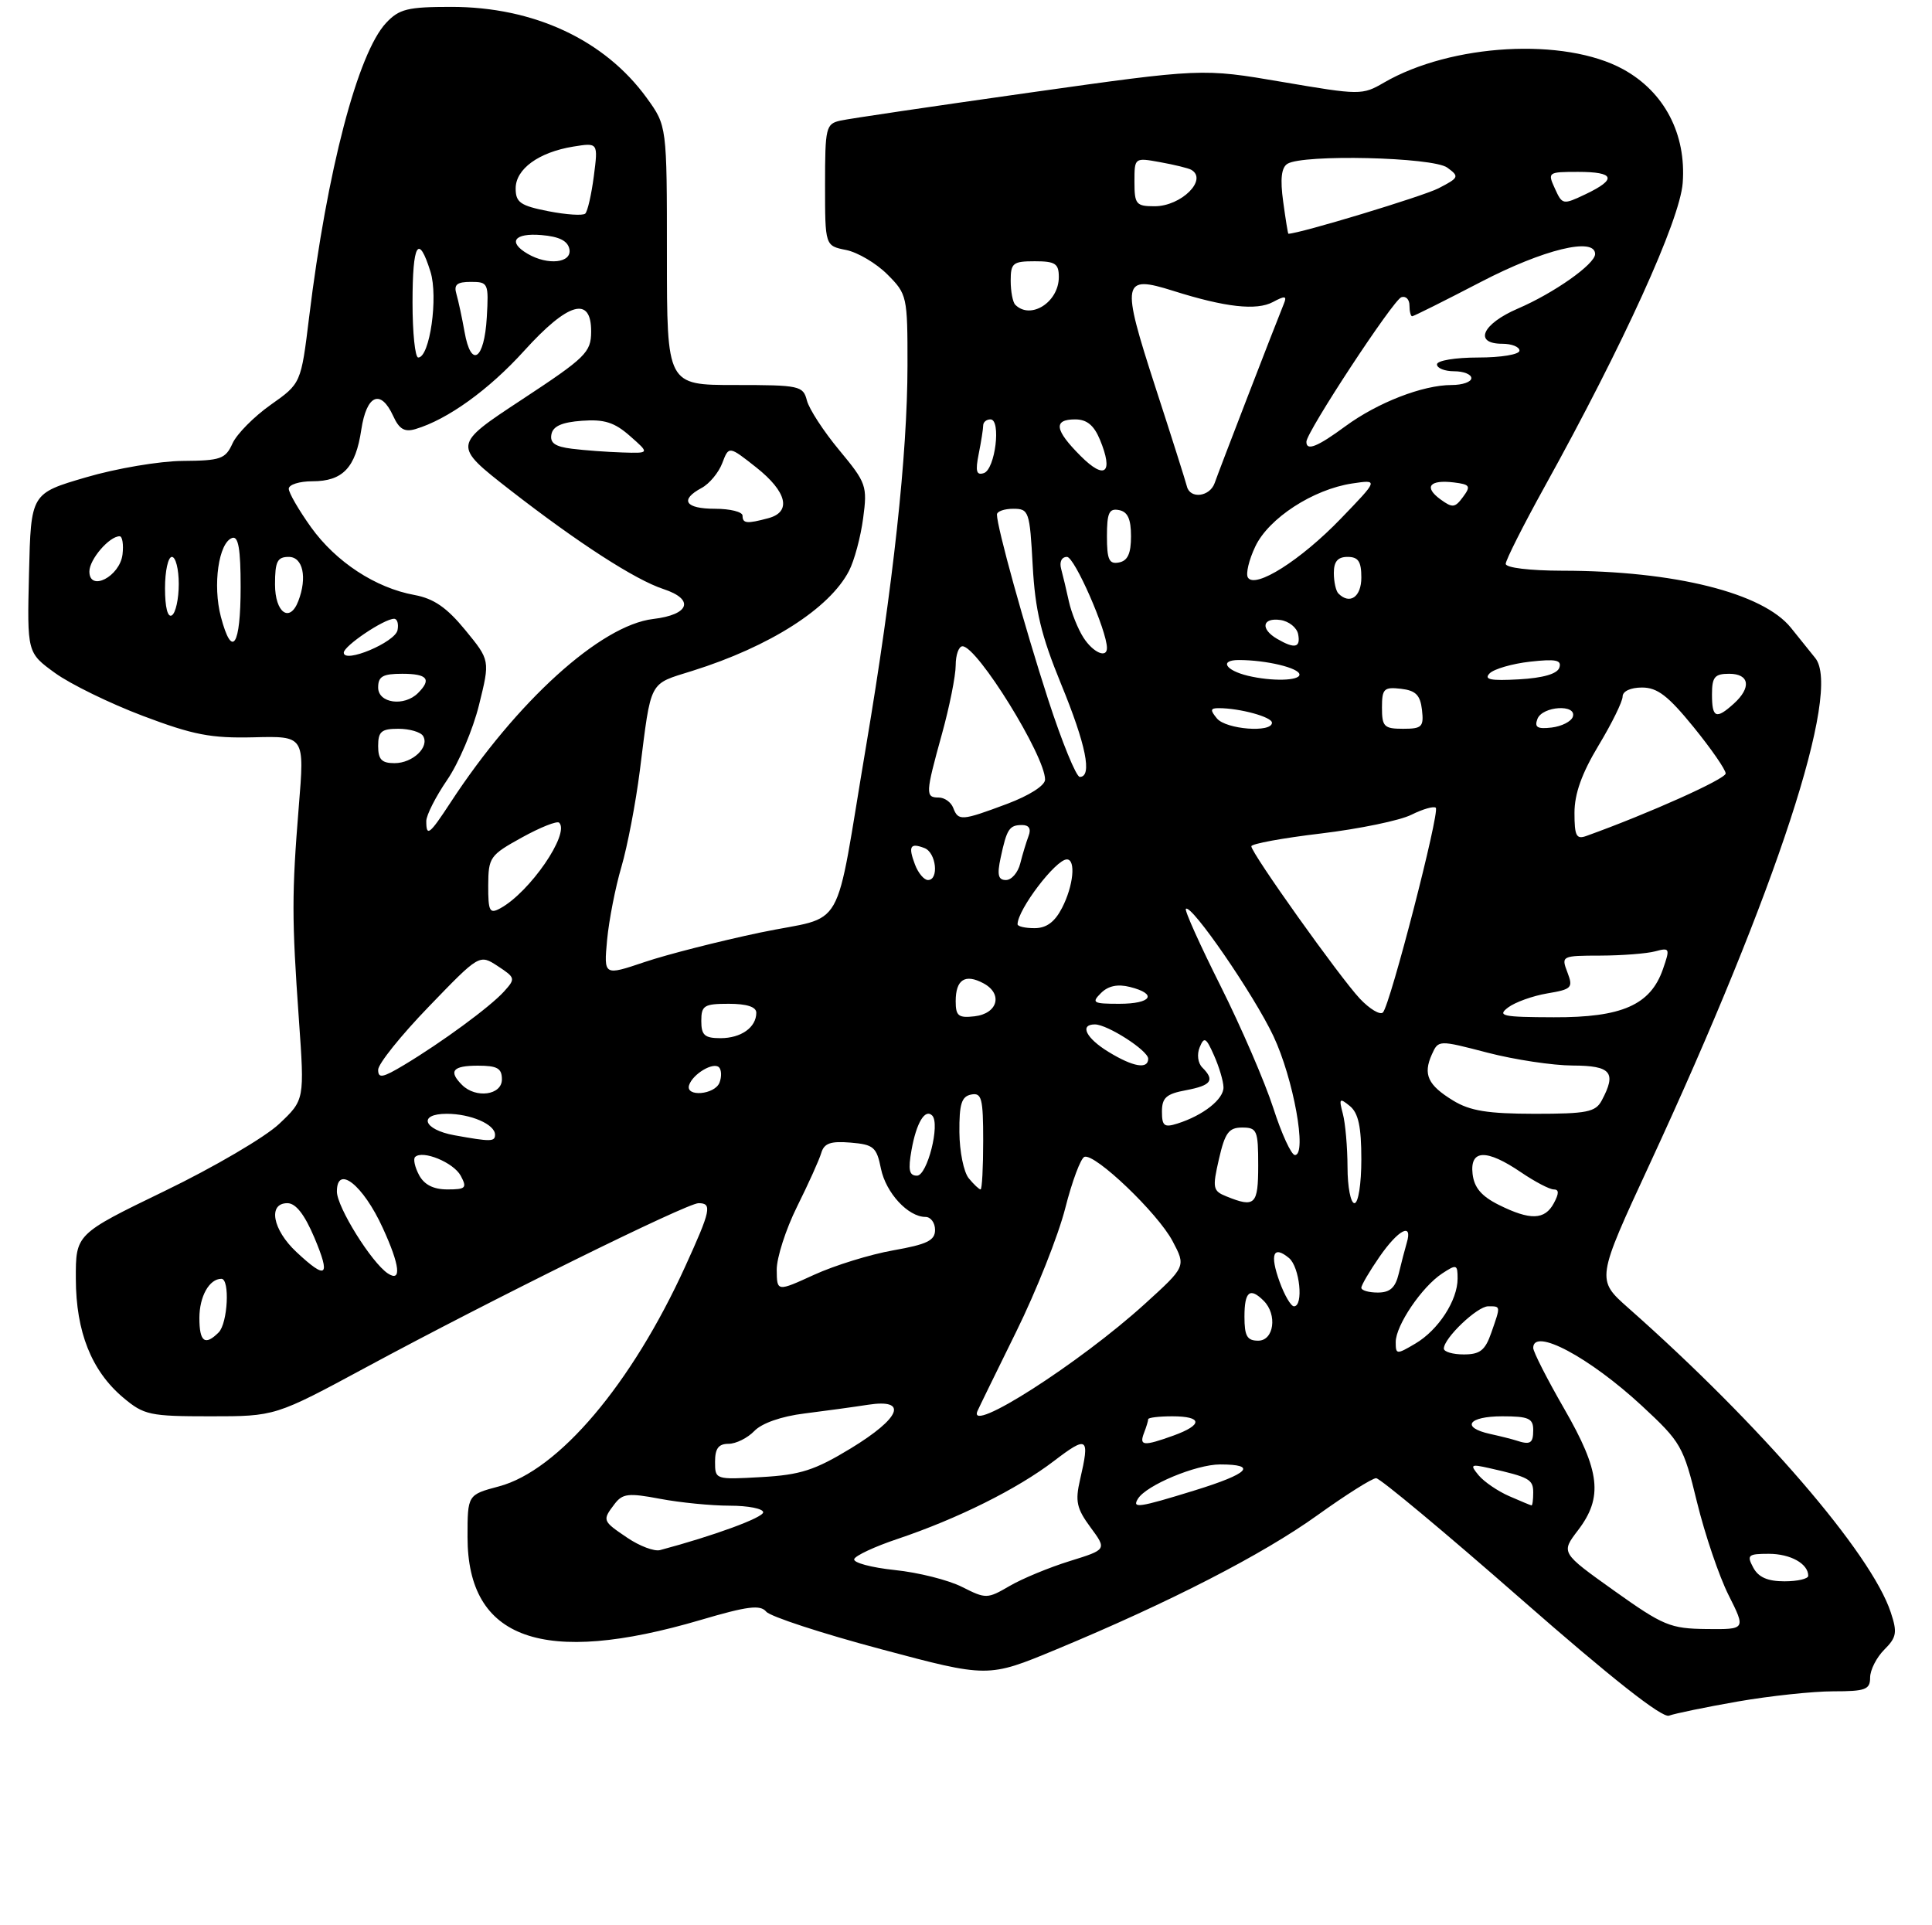 <?xml version="1.0" encoding="UTF-8" standalone="no"?>
<!DOCTYPE svg PUBLIC "-//W3C//DTD SVG 1.1//EN" "http://www.w3.org/Graphics/SVG/1.1/DTD/svg11.dtd" >
<svg xmlns="http://www.w3.org/2000/svg" xmlns:xlink="http://www.w3.org/1999/xlink" version="1.1" viewBox="0 0 281 280">
 <g >
 <path fill="currentColor"
d=" M 252.76 247.48 C 257.43 246.67 263.68 246.00 266.63 246.00 C 271.33 246.00 272.00 245.75 272.00 244.00 C 272.00 242.90 272.93 241.07 274.06 239.94 C 275.85 238.15 275.98 237.45 275.00 234.51 C 272.18 225.94 256.02 207.20 236.83 190.24 C 232.16 186.11 232.16 186.11 239.97 169.25 C 258.43 129.38 267.89 100.46 264.02 95.71 C 263.47 95.04 261.89 93.07 260.49 91.32 C 256.42 86.24 243.55 83.02 227.25 83.01 C 222.48 83.00 219.00 82.58 219.00 82.01 C 219.00 81.47 221.53 76.45 224.62 70.86 C 236.13 50.08 244.33 32.04 244.74 26.62 C 245.28 19.49 242.07 13.36 236.07 10.07 C 227.55 5.41 211.07 6.34 201.28 12.02 C 198.13 13.85 197.82 13.85 186.46 11.91 C 174.86 9.93 174.86 9.93 149.68 13.48 C 135.83 15.44 123.49 17.26 122.25 17.54 C 120.12 18.01 120.00 18.52 120.00 26.89 C 120.00 35.75 120.00 35.75 123.06 36.36 C 124.75 36.70 127.45 38.30 129.06 39.91 C 131.93 42.78 132.00 43.08 131.99 53.17 C 131.98 66.09 129.90 85.22 125.97 108.50 C 121.23 136.56 123.26 132.98 110.56 135.64 C 104.58 136.90 97.01 138.83 93.75 139.93 C 87.82 141.93 87.82 141.93 88.30 136.71 C 88.57 133.85 89.50 129.07 90.38 126.09 C 91.25 123.12 92.46 116.82 93.06 112.09 C 94.75 98.71 94.29 99.59 100.72 97.57 C 111.97 94.04 120.66 88.49 123.48 83.04 C 124.26 81.54 125.18 78.10 125.54 75.38 C 126.17 70.68 126.01 70.23 122.07 65.48 C 119.79 62.74 117.68 59.49 117.36 58.25 C 116.81 56.11 116.31 56.00 106.89 56.00 C 97.00 56.00 97.00 56.00 97.00 37.15 C 97.00 18.30 97.00 18.30 94.06 14.24 C 87.94 5.80 77.64 1.00 65.64 1.00 C 59.30 1.00 58.06 1.30 56.16 3.33 C 52.04 7.72 47.56 24.81 44.96 46.13 C 43.78 55.77 43.78 55.77 39.37 58.88 C 36.95 60.59 34.45 63.11 33.82 64.49 C 32.79 66.76 32.10 67.00 26.59 67.04 C 23.24 67.06 16.90 68.13 12.50 69.43 C 4.50 71.77 4.50 71.77 4.22 83.36 C 3.94 94.94 3.94 94.94 8.01 97.89 C 10.25 99.51 16.00 102.32 20.79 104.13 C 28.12 106.90 30.68 107.39 36.90 107.24 C 44.30 107.05 44.30 107.05 43.46 117.27 C 42.43 130.01 42.43 133.59 43.47 148.24 C 44.30 159.98 44.30 159.98 40.60 163.47 C 38.56 165.40 31.07 169.79 23.95 173.23 C 11.01 179.50 11.01 179.50 11.03 186.00 C 11.05 193.73 13.31 199.40 17.93 203.29 C 20.94 205.82 21.79 206.00 30.59 206.00 C 40.03 206.00 40.03 206.00 53.27 198.86 C 71.45 189.04 99.90 175.00 101.60 175.00 C 103.61 175.00 103.39 176.03 99.66 184.21 C 91.87 201.31 81.23 213.88 72.58 216.19 C 68.00 217.41 68.00 217.41 68.00 223.56 C 68.00 238.49 78.97 242.38 101.94 235.61 C 108.72 233.61 110.58 233.38 111.44 234.41 C 112.02 235.12 119.52 237.57 128.10 239.86 C 143.70 244.03 143.70 244.03 153.60 239.92 C 170.07 233.08 183.64 226.11 191.58 220.41 C 195.73 217.43 199.58 215.00 200.15 215.00 C 200.71 215.00 210.19 222.90 221.21 232.56 C 234.35 244.08 241.76 249.92 242.75 249.54 C 243.58 249.23 248.08 248.30 252.76 247.48 Z  M 234.76 231.36 C 227.02 225.84 227.02 225.84 229.51 222.58 C 233.18 217.77 232.75 213.99 227.50 204.89 C 225.03 200.60 223.00 196.62 223.00 196.05 C 223.00 193.05 231.16 197.40 238.80 204.47 C 244.50 209.76 244.84 210.33 246.83 218.52 C 247.98 223.21 250.04 229.29 251.42 232.02 C 253.92 237.00 253.92 237.00 248.21 236.94 C 242.93 236.88 241.92 236.46 234.76 231.36 Z  M 139.93 230.82 C 137.97 229.82 133.56 228.71 130.14 228.36 C 126.73 228.00 124.07 227.29 124.24 226.77 C 124.41 226.26 127.24 224.94 130.53 223.84 C 139.27 220.90 147.94 216.59 153.29 212.50 C 158.19 208.76 158.53 209.00 157.09 215.21 C 156.36 218.36 156.59 219.41 158.61 222.15 C 160.99 225.38 160.99 225.38 155.58 227.06 C 152.61 227.98 148.67 229.61 146.84 230.68 C 143.59 232.57 143.40 232.57 139.93 230.82 Z  M 255.00 228.00 C 254.03 226.19 254.24 226.00 257.26 226.00 C 260.42 226.00 263.00 227.44 263.00 229.20 C 263.00 229.64 261.44 230.00 259.54 230.00 C 257.09 230.00 255.75 229.41 255.00 228.00 Z  M 91.26 223.68 C 87.60 221.21 87.57 221.15 89.39 218.75 C 90.55 217.23 91.41 217.13 96.00 218.00 C 98.90 218.55 103.46 219.00 106.14 219.00 C 108.81 219.00 111.00 219.43 111.00 219.96 C 111.00 220.74 103.80 223.38 96.00 225.46 C 95.17 225.68 93.04 224.88 91.26 223.68 Z  M 165.51 217.99 C 166.72 216.02 173.96 213.00 177.46 213.00 C 182.97 213.00 181.66 214.34 173.75 216.78 C 165.62 219.29 164.61 219.44 165.51 217.99 Z  M 219.50 217.61 C 217.85 216.89 215.86 215.53 215.07 214.59 C 213.77 213.02 213.90 212.93 216.58 213.53 C 222.40 214.84 223.00 215.17 223.00 217.07 C 223.00 218.13 222.89 218.98 222.75 218.96 C 222.61 218.94 221.15 218.33 219.50 217.61 Z  M 104.00 212.61 C 104.00 210.68 104.51 210.00 105.96 210.00 C 107.04 210.00 108.73 209.16 109.71 208.14 C 110.80 207.00 113.66 206.00 117.00 205.59 C 120.03 205.21 124.19 204.64 126.25 204.32 C 132.14 203.41 131.02 206.23 123.75 210.66 C 118.50 213.85 116.42 214.52 110.75 214.84 C 104.04 215.22 104.00 215.21 104.00 212.61 Z  M 166.39 208.42 C 166.73 207.55 167.00 206.65 167.00 206.42 C 167.00 206.19 168.57 206.00 170.50 206.00 C 174.91 206.00 174.99 207.24 170.68 208.80 C 166.32 210.37 165.66 210.32 166.39 208.42 Z  M 220.50 209.51 C 219.95 209.33 218.26 208.90 216.75 208.57 C 212.43 207.62 213.53 206.00 218.50 206.00 C 222.33 206.00 223.00 206.30 223.00 208.00 C 223.00 209.94 222.58 210.20 220.50 209.51 Z  M 142.17 205.23 C 142.35 204.80 144.89 199.61 147.81 193.68 C 150.73 187.76 153.93 179.68 154.93 175.75 C 155.93 171.81 157.19 168.44 157.73 168.26 C 159.28 167.74 168.39 176.45 170.54 180.51 C 172.50 184.21 172.50 184.21 166.50 189.66 C 157.01 198.28 140.64 208.75 142.17 205.23 Z  M 203.00 195.20 C 203.00 192.78 206.81 187.16 209.75 185.23 C 211.85 183.85 212.00 183.90 212.00 185.97 C 212.00 189.14 209.20 193.45 205.86 195.42 C 203.12 197.04 203.00 197.03 203.00 195.20 Z  M 210.00 196.15 C 210.00 194.63 214.86 190.00 216.45 190.00 C 218.30 190.00 218.28 189.89 216.90 193.85 C 216.01 196.41 215.26 197.00 212.90 197.00 C 211.31 197.00 210.00 196.62 210.00 196.15 Z  M 29.00 191.70 C 29.00 188.57 30.44 186.00 32.20 186.00 C 33.46 186.00 33.13 192.47 31.80 193.80 C 29.81 195.79 29.00 195.18 29.00 191.70 Z  M 181.00 191.50 C 181.00 187.84 181.79 187.19 183.80 189.20 C 185.81 191.21 185.29 195.00 183.00 195.00 C 181.38 195.00 181.00 194.33 181.00 191.50 Z  M 186.11 186.43 C 184.66 182.42 185.19 181.08 187.48 182.98 C 189.04 184.28 189.63 190.00 188.20 190.00 C 187.76 190.00 186.82 188.39 186.11 186.43 Z  M 112.97 184.69 C 112.96 182.94 114.29 178.80 115.93 175.50 C 117.57 172.20 119.16 168.69 119.45 167.69 C 119.87 166.28 120.81 165.95 123.71 166.19 C 127.07 166.47 127.50 166.84 128.13 169.98 C 128.85 173.50 132.08 177.00 134.61 177.00 C 135.37 177.00 136.00 177.85 136.00 178.89 C 136.00 180.43 134.84 180.99 129.92 181.86 C 126.57 182.45 121.40 184.05 118.42 185.41 C 113.00 187.89 113.00 187.89 112.97 184.69 Z  M 198.00 187.30 C 198.00 186.92 199.19 184.90 200.64 182.80 C 203.39 178.83 205.51 177.74 204.61 180.75 C 204.33 181.71 203.80 183.74 203.44 185.25 C 202.95 187.30 202.17 188.00 200.39 188.00 C 199.08 188.00 198.00 187.69 198.00 187.30 Z  M 56.41 185.22 C 54.04 183.65 49.00 175.56 49.00 173.31 C 49.00 169.33 52.81 172.34 55.67 178.60 C 58.17 184.04 58.45 186.56 56.41 185.22 Z  M 43.11 182.10 C 39.64 178.86 38.93 175.00 41.80 175.00 C 43.02 175.00 44.29 176.63 45.72 180.00 C 48.13 185.72 47.51 186.22 43.11 182.10 Z  M 218.00 175.25 C 215.47 173.99 214.41 172.74 214.18 170.75 C 213.77 167.17 216.19 167.09 221.21 170.50 C 223.24 171.88 225.38 173.00 225.98 173.00 C 226.76 173.00 226.77 173.57 226.00 175.00 C 224.68 177.46 222.56 177.52 218.00 175.25 Z  M 178.37 174.01 C 176.40 173.22 176.32 172.81 177.29 168.58 C 178.17 164.75 178.72 164.00 180.67 164.00 C 182.83 164.00 183.00 164.41 183.00 169.50 C 183.00 175.25 182.54 175.70 178.37 174.01 Z  M 195.99 169.75 C 195.98 166.86 195.68 163.38 195.31 162.00 C 194.72 159.76 194.82 159.64 196.33 160.87 C 197.57 161.89 198.00 163.87 198.00 168.62 C 198.00 172.21 197.56 175.00 197.00 175.00 C 196.45 175.00 195.99 172.64 195.99 169.75 Z  M 60.95 170.91 C 60.34 169.77 60.08 168.59 60.37 168.29 C 61.44 167.22 65.97 169.08 67.01 171.01 C 67.96 172.79 67.75 173.00 65.07 173.00 C 63.05 173.00 61.70 172.32 60.95 170.91 Z  M 140.91 171.39 C 140.17 170.51 139.56 167.48 139.54 164.67 C 139.51 160.58 139.85 159.48 141.25 159.20 C 142.78 158.90 143.00 159.72 143.00 165.93 C 143.00 169.82 142.83 173.00 142.62 173.00 C 142.41 173.00 141.64 172.28 140.91 171.39 Z  M 132.58 167.25 C 133.28 163.32 134.54 161.21 135.58 162.25 C 136.78 163.45 134.87 171.00 133.37 171.00 C 132.23 171.00 132.06 170.17 132.58 167.25 Z  M 185.19 161.15 C 183.97 157.38 180.53 149.41 177.54 143.44 C 174.54 137.46 172.26 132.40 172.48 132.19 C 173.25 131.42 182.36 144.66 185.21 150.69 C 188.13 156.88 190.14 168.00 188.34 168.00 C 187.82 168.00 186.40 164.92 185.19 161.15 Z  M 66.08 165.12 C 61.56 164.30 60.75 162.00 64.98 162.00 C 68.45 162.00 72.00 163.53 72.00 165.04 C 72.00 166.07 71.39 166.08 66.08 165.12 Z  M 169.00 161.68 C 169.00 159.66 169.63 159.10 172.50 158.57 C 176.19 157.87 176.73 157.13 174.87 155.27 C 174.22 154.62 174.06 153.35 174.49 152.32 C 175.14 150.74 175.42 150.90 176.57 153.50 C 177.31 155.15 177.93 157.24 177.95 158.13 C 178.00 159.87 174.99 162.24 171.25 163.42 C 169.33 164.03 169.00 163.77 169.00 161.68 Z  M 211.36 160.08 C 207.67 157.83 206.95 156.28 208.25 153.38 C 209.21 151.25 209.21 151.25 216.35 153.11 C 220.28 154.13 225.86 154.97 228.75 154.98 C 234.34 155.00 235.15 155.98 232.96 160.07 C 232.06 161.75 230.81 162.00 223.21 162.00 C 216.39 161.99 213.82 161.58 211.36 160.08 Z  M 67.20 157.80 C 65.19 155.79 65.84 155.00 69.50 155.00 C 72.33 155.00 73.00 155.38 73.00 157.00 C 73.00 159.29 69.21 159.81 67.20 157.80 Z  M 100.23 157.82 C 100.77 156.20 103.76 154.42 104.58 155.24 C 104.94 155.61 104.98 156.61 104.65 157.46 C 103.97 159.24 99.63 159.60 100.23 157.82 Z  M 55.00 155.60 C 55.00 154.74 58.31 150.61 62.37 146.41 C 69.73 138.78 69.73 138.78 72.40 140.52 C 74.97 142.21 75.00 142.34 73.30 144.22 C 71.29 146.44 64.30 151.58 58.75 154.91 C 55.65 156.77 55.00 156.89 55.00 155.60 Z  M 161.25 153.01 C 157.96 151.01 156.96 149.00 159.25 149.00 C 161.09 149.01 167.00 152.81 167.00 153.99 C 167.00 155.56 164.82 155.19 161.25 153.01 Z  M 102.00 148.50 C 102.00 146.25 102.40 146.00 106.00 146.00 C 108.62 146.00 110.00 146.45 110.00 147.30 C 110.00 149.43 107.79 151.00 104.80 151.00 C 102.48 151.00 102.00 150.57 102.00 148.50 Z  M 139.00 145.63 C 139.00 142.47 140.37 141.59 143.04 143.02 C 145.90 144.55 145.13 147.43 141.74 147.82 C 139.40 148.09 139.00 147.77 139.00 145.63 Z  M 197.79 145.26 C 194.86 142.14 182.00 124.09 182.00 123.09 C 182.00 122.73 186.56 121.89 192.13 121.23 C 197.70 120.56 203.63 119.34 205.29 118.50 C 206.96 117.67 208.55 117.22 208.83 117.49 C 209.44 118.11 202.19 146.20 201.14 147.26 C 200.73 147.67 199.22 146.77 197.79 145.26 Z  M 219.34 146.54 C 220.36 145.77 222.92 144.85 225.04 144.49 C 228.62 143.89 228.83 143.67 227.97 141.42 C 227.06 139.04 227.13 139.00 232.77 138.99 C 235.92 138.98 239.51 138.70 240.74 138.37 C 242.87 137.80 242.92 137.93 241.86 140.98 C 240.05 146.17 235.90 148.00 226.00 147.96 C 218.51 147.94 217.72 147.77 219.34 146.54 Z  M 160.13 144.44 C 161.18 143.39 162.55 143.10 164.34 143.55 C 168.41 144.57 167.50 146.00 162.79 146.00 C 158.97 146.00 158.72 145.85 160.13 144.44 Z  M 148.00 134.43 C 148.00 132.31 153.56 125.00 155.17 125.00 C 156.51 125.00 156.12 128.86 154.47 132.05 C 153.41 134.11 152.20 135.00 150.47 135.00 C 149.11 135.00 148.00 134.75 148.00 134.43 Z  M 71.01 128.79 C 71.03 124.70 71.25 124.38 75.91 121.81 C 78.59 120.33 81.03 119.36 81.33 119.66 C 82.92 121.25 77.04 129.80 72.75 132.12 C 71.21 132.96 71.00 132.56 71.01 128.79 Z  M 133.08 125.75 C 132.07 123.08 132.38 122.55 134.46 123.35 C 136.17 124.00 136.60 128.00 134.97 128.00 C 134.40 128.00 133.55 126.99 133.08 125.75 Z  M 145.54 124.75 C 146.44 120.55 146.80 120.00 148.67 120.00 C 149.67 120.00 150.00 120.56 149.60 121.59 C 149.27 122.47 148.72 124.27 148.39 125.59 C 148.06 126.92 147.12 128.00 146.31 128.00 C 145.18 128.00 145.00 127.26 145.54 124.75 Z  M 229.00 118.23 C 229.00 115.45 230.06 112.49 232.50 108.43 C 234.43 105.23 236.00 102.03 236.00 101.31 C 236.00 100.54 237.16 100.00 238.83 100.00 C 241.06 100.00 242.63 101.21 246.32 105.75 C 248.89 108.91 250.99 111.95 250.99 112.50 C 251.00 113.30 239.82 118.32 230.75 121.58 C 229.27 122.12 229.00 121.60 229.00 118.23 Z  M 62.00 119.43 C 62.00 118.57 63.37 115.88 65.03 113.45 C 66.70 111.02 68.79 106.11 69.67 102.54 C 71.28 96.04 71.28 96.04 67.67 91.64 C 64.98 88.36 63.09 87.06 60.28 86.54 C 54.62 85.51 48.87 81.74 45.24 76.69 C 43.46 74.20 42.00 71.68 42.00 71.09 C 42.00 70.49 43.54 70.00 45.43 70.00 C 49.86 70.00 51.72 68.04 52.55 62.49 C 53.32 57.40 55.37 56.53 57.19 60.51 C 58.06 62.42 58.84 62.88 60.42 62.41 C 65.10 61.02 71.11 56.69 76.25 51.01 C 82.64 43.95 86.01 42.99 85.98 48.25 C 85.96 51.26 85.20 52.00 75.89 58.13 C 65.83 64.75 65.83 64.75 74.16 71.25 C 84.09 78.97 92.38 84.33 96.50 85.68 C 101.06 87.18 100.30 89.41 95.00 90.03 C 87.36 90.94 75.15 102.00 65.51 116.75 C 62.46 121.41 62.00 121.77 62.00 119.43 Z  M 138.64 117.50 C 138.32 116.67 137.37 116.00 136.53 116.00 C 134.57 116.00 134.60 115.43 137.00 106.76 C 138.10 102.79 139.00 98.29 139.00 96.77 C 139.00 95.25 139.45 94.00 139.99 94.00 C 142.14 94.00 152.00 109.93 152.00 113.39 C 152.00 114.25 149.71 115.71 146.46 116.93 C 139.85 119.40 139.38 119.44 138.64 117.50 Z  M 152.45 101.75 C 148.99 91.07 145.00 76.66 145.00 74.84 C 145.00 74.38 146.07 74.00 147.37 74.00 C 149.65 74.00 149.77 74.36 150.20 82.25 C 150.56 88.78 151.41 92.36 154.32 99.47 C 157.96 108.32 158.90 113.00 157.05 113.00 C 156.53 113.00 154.46 107.94 152.45 101.75 Z  M 55.00 108.50 C 55.00 106.40 55.47 106.00 57.94 106.00 C 59.56 106.00 61.17 106.47 61.53 107.04 C 62.51 108.64 60.04 111.00 57.38 111.00 C 55.51 111.00 55.00 110.47 55.00 108.50 Z  M 177.00 104.50 C 175.99 103.28 176.03 103.00 177.25 103.00 C 180.33 103.00 185.00 104.28 185.00 105.12 C 185.00 106.61 178.32 106.09 177.00 104.50 Z  M 201.00 102.93 C 201.00 100.18 201.28 99.90 203.75 100.18 C 205.91 100.43 206.57 101.09 206.82 103.25 C 207.10 105.72 206.82 106.00 204.07 106.00 C 201.31 106.00 201.00 105.69 201.00 102.93 Z  M 223.61 104.57 C 224.33 102.69 229.37 102.38 228.76 104.25 C 228.53 104.94 227.15 105.64 225.68 105.82 C 223.60 106.06 223.15 105.79 223.61 104.57 Z  M 249.00 101.00 C 249.00 98.47 249.39 98.00 251.50 98.00 C 254.46 98.00 254.77 100.00 252.17 102.35 C 249.59 104.68 249.00 104.43 249.00 101.00 Z  M 55.00 100.00 C 55.00 98.38 55.67 98.00 58.50 98.00 C 62.16 98.00 62.81 98.79 60.80 100.80 C 58.79 102.81 55.00 102.29 55.00 100.00 Z  M 181.50 98.29 C 178.20 97.49 177.33 96.00 180.18 96.00 C 184.19 96.00 189.00 97.16 189.00 98.12 C 189.00 99.03 184.97 99.12 181.50 98.29 Z  M 216.66 97.94 C 217.30 97.30 219.95 96.53 222.54 96.24 C 226.29 95.82 227.17 96.00 226.80 97.11 C 226.50 98.01 224.46 98.61 220.92 98.81 C 216.78 99.04 215.78 98.84 216.66 97.94 Z  M 50.00 94.93 C 50.00 93.95 55.85 90.01 57.32 90.00 C 57.78 90.00 58.00 90.74 57.82 91.65 C 57.48 93.42 50.00 96.56 50.00 94.93 Z  M 157.59 92.75 C 156.79 91.51 155.84 89.15 155.47 87.50 C 155.11 85.85 154.60 83.71 154.34 82.75 C 154.06 81.72 154.41 81.00 155.19 81.00 C 156.29 81.00 161.00 91.75 161.00 94.25 C 161.00 95.80 158.99 94.92 157.59 92.75 Z  M 32.13 89.73 C 30.91 85.10 31.80 78.90 33.78 78.24 C 34.67 77.94 35.00 79.87 35.00 85.36 C 35.00 93.99 33.76 95.89 32.13 89.73 Z  M 185.75 92.92 C 183.28 91.48 183.58 89.80 186.24 90.18 C 187.47 90.36 188.63 91.29 188.81 92.25 C 189.19 94.22 188.31 94.41 185.75 92.92 Z  M 24.00 85.56 C 24.00 83.05 24.45 81.00 25.00 81.00 C 25.55 81.00 26.00 82.77 26.00 84.94 C 26.00 87.11 25.55 89.16 25.00 89.50 C 24.39 89.88 24.00 88.34 24.00 85.56 Z  M 40.00 85.00 C 40.00 81.67 40.33 81.00 42.00 81.00 C 44.06 81.00 44.71 83.99 43.39 87.42 C 42.15 90.66 40.00 89.13 40.00 85.00 Z  M 194.67 86.33 C 194.30 85.97 194.00 84.62 194.00 83.33 C 194.00 81.67 194.57 81.00 196.00 81.00 C 197.56 81.00 198.00 81.67 198.00 84.00 C 198.00 86.82 196.33 87.99 194.67 86.33 Z  M 13.00 83.12 C 13.00 81.37 15.89 78.00 17.40 78.00 C 17.80 78.00 17.99 79.19 17.82 80.64 C 17.43 83.86 13.00 86.14 13.00 83.12 Z  M 181.50 84.00 C 181.17 83.46 181.65 81.43 182.58 79.48 C 184.53 75.37 190.98 71.18 196.67 70.32 C 200.50 69.75 200.50 69.75 195.00 75.45 C 189.19 81.48 182.54 85.69 181.50 84.00 Z  M 161.00 78.00 C 161.00 74.59 161.31 73.91 162.75 74.19 C 164.02 74.43 164.50 75.49 164.50 78.00 C 164.50 80.51 164.02 81.57 162.75 81.81 C 161.31 82.09 161.00 81.41 161.00 78.00 Z  M 108.00 75.00 C 108.00 74.45 106.20 74.00 104.00 74.00 C 99.65 74.00 98.81 72.71 102.05 70.97 C 103.17 70.37 104.53 68.74 105.05 67.36 C 106.01 64.84 106.01 64.84 110.01 68.00 C 114.47 71.54 115.16 74.46 111.75 75.37 C 108.62 76.21 108.00 76.15 108.00 75.00 Z  M 209.49 72.62 C 207.05 70.83 207.93 69.74 211.46 70.17 C 213.81 70.46 213.96 70.70 212.79 72.28 C 211.62 73.87 211.26 73.91 209.49 72.62 Z  M 172.63 70.75 C 172.46 70.06 170.39 63.51 168.01 56.20 C 163.04 40.85 163.21 39.96 170.66 42.31 C 178.23 44.70 182.76 45.20 185.14 43.93 C 186.89 42.99 187.20 43.03 186.75 44.13 C 185.46 47.29 177.22 68.64 176.67 70.25 C 175.97 72.26 173.09 72.62 172.63 70.75 Z  M 142.35 66.01 C 142.71 64.22 143.00 62.36 143.00 61.88 C 143.00 61.39 143.48 61.00 144.06 61.00 C 145.64 61.00 144.75 68.26 143.10 68.81 C 142.01 69.17 141.84 68.55 142.35 66.01 Z  M 157.17 66.32 C 153.39 62.54 153.16 61.00 156.38 61.00 C 158.07 61.00 159.11 61.85 159.98 63.95 C 161.99 68.81 160.72 69.88 157.17 66.32 Z  M 83.19 65.27 C 80.74 64.97 79.96 64.43 80.20 63.18 C 80.42 61.99 81.73 61.41 84.64 61.20 C 87.89 60.96 89.38 61.43 91.63 63.42 C 94.50 65.94 94.50 65.94 90.50 65.81 C 88.30 65.74 85.01 65.50 83.19 65.27 Z  M 190.01 64.25 C 190.02 62.83 202.64 43.62 203.82 43.23 C 204.47 43.01 205.00 43.55 205.00 44.42 C 205.00 45.29 205.18 46.00 205.39 46.00 C 205.61 46.00 210.11 43.75 215.40 41.00 C 224.48 36.28 232.00 34.44 232.00 36.95 C 232.00 38.41 226.02 42.63 220.75 44.89 C 215.57 47.12 214.29 50.00 218.50 50.00 C 219.88 50.00 221.00 50.45 221.00 51.00 C 221.00 51.56 218.33 52.00 215.00 52.00 C 211.67 52.00 209.00 52.44 209.00 53.00 C 209.00 53.55 210.12 54.00 211.50 54.00 C 212.88 54.00 214.00 54.45 214.00 55.00 C 214.00 55.55 212.71 56.00 211.13 56.00 C 206.94 56.00 200.38 58.55 195.69 61.99 C 191.59 65.01 189.99 65.64 190.01 64.25 Z  M 60.00 44.00 C 60.00 35.39 60.86 33.92 62.61 39.52 C 63.76 43.20 62.51 52.00 60.83 52.00 C 60.37 52.00 60.00 48.40 60.00 44.00 Z  M 67.57 48.29 C 67.20 46.21 66.66 43.71 66.38 42.75 C 65.98 41.40 66.46 41.00 68.48 41.00 C 71.01 41.00 71.09 41.18 70.80 46.17 C 70.44 52.37 68.51 53.63 67.57 48.29 Z  M 147.67 44.33 C 147.30 43.97 147.00 42.39 147.00 40.83 C 147.00 38.26 147.32 38.00 150.50 38.00 C 153.49 38.00 154.00 38.34 154.00 40.30 C 154.00 43.95 149.90 46.56 147.67 44.33 Z  M 76.75 36.92 C 73.81 35.21 74.79 33.86 78.74 34.19 C 81.36 34.41 82.58 35.03 82.82 36.25 C 83.19 38.25 79.70 38.64 76.75 36.92 Z  M 186.63 29.31 C 186.18 26.04 186.37 24.39 187.24 23.83 C 189.48 22.41 208.42 22.85 210.50 24.38 C 212.28 25.68 212.22 25.84 209.22 27.39 C 206.96 28.55 189.11 33.96 187.39 34.00 C 187.32 34.00 186.98 31.89 186.63 29.31 Z  M 79.75 30.72 C 75.68 29.92 75.00 29.44 75.00 27.41 C 75.00 24.58 78.35 22.14 83.39 21.32 C 87.00 20.74 87.00 20.74 86.37 25.62 C 86.02 28.30 85.46 30.76 85.12 31.07 C 84.78 31.39 82.36 31.23 79.75 30.72 Z  M 165.00 26.45 C 165.00 22.91 165.00 22.91 168.75 23.59 C 170.81 23.96 172.84 24.46 173.25 24.69 C 175.73 26.10 171.82 30.00 167.93 30.00 C 165.24 30.00 165.00 29.71 165.00 26.45 Z  M 226.15 27.42 C 225.07 25.06 225.14 25.00 229.52 25.00 C 234.86 25.00 235.22 26.05 230.63 28.24 C 227.32 29.81 227.23 29.80 226.15 27.42 Z "/>
</g>
</svg>